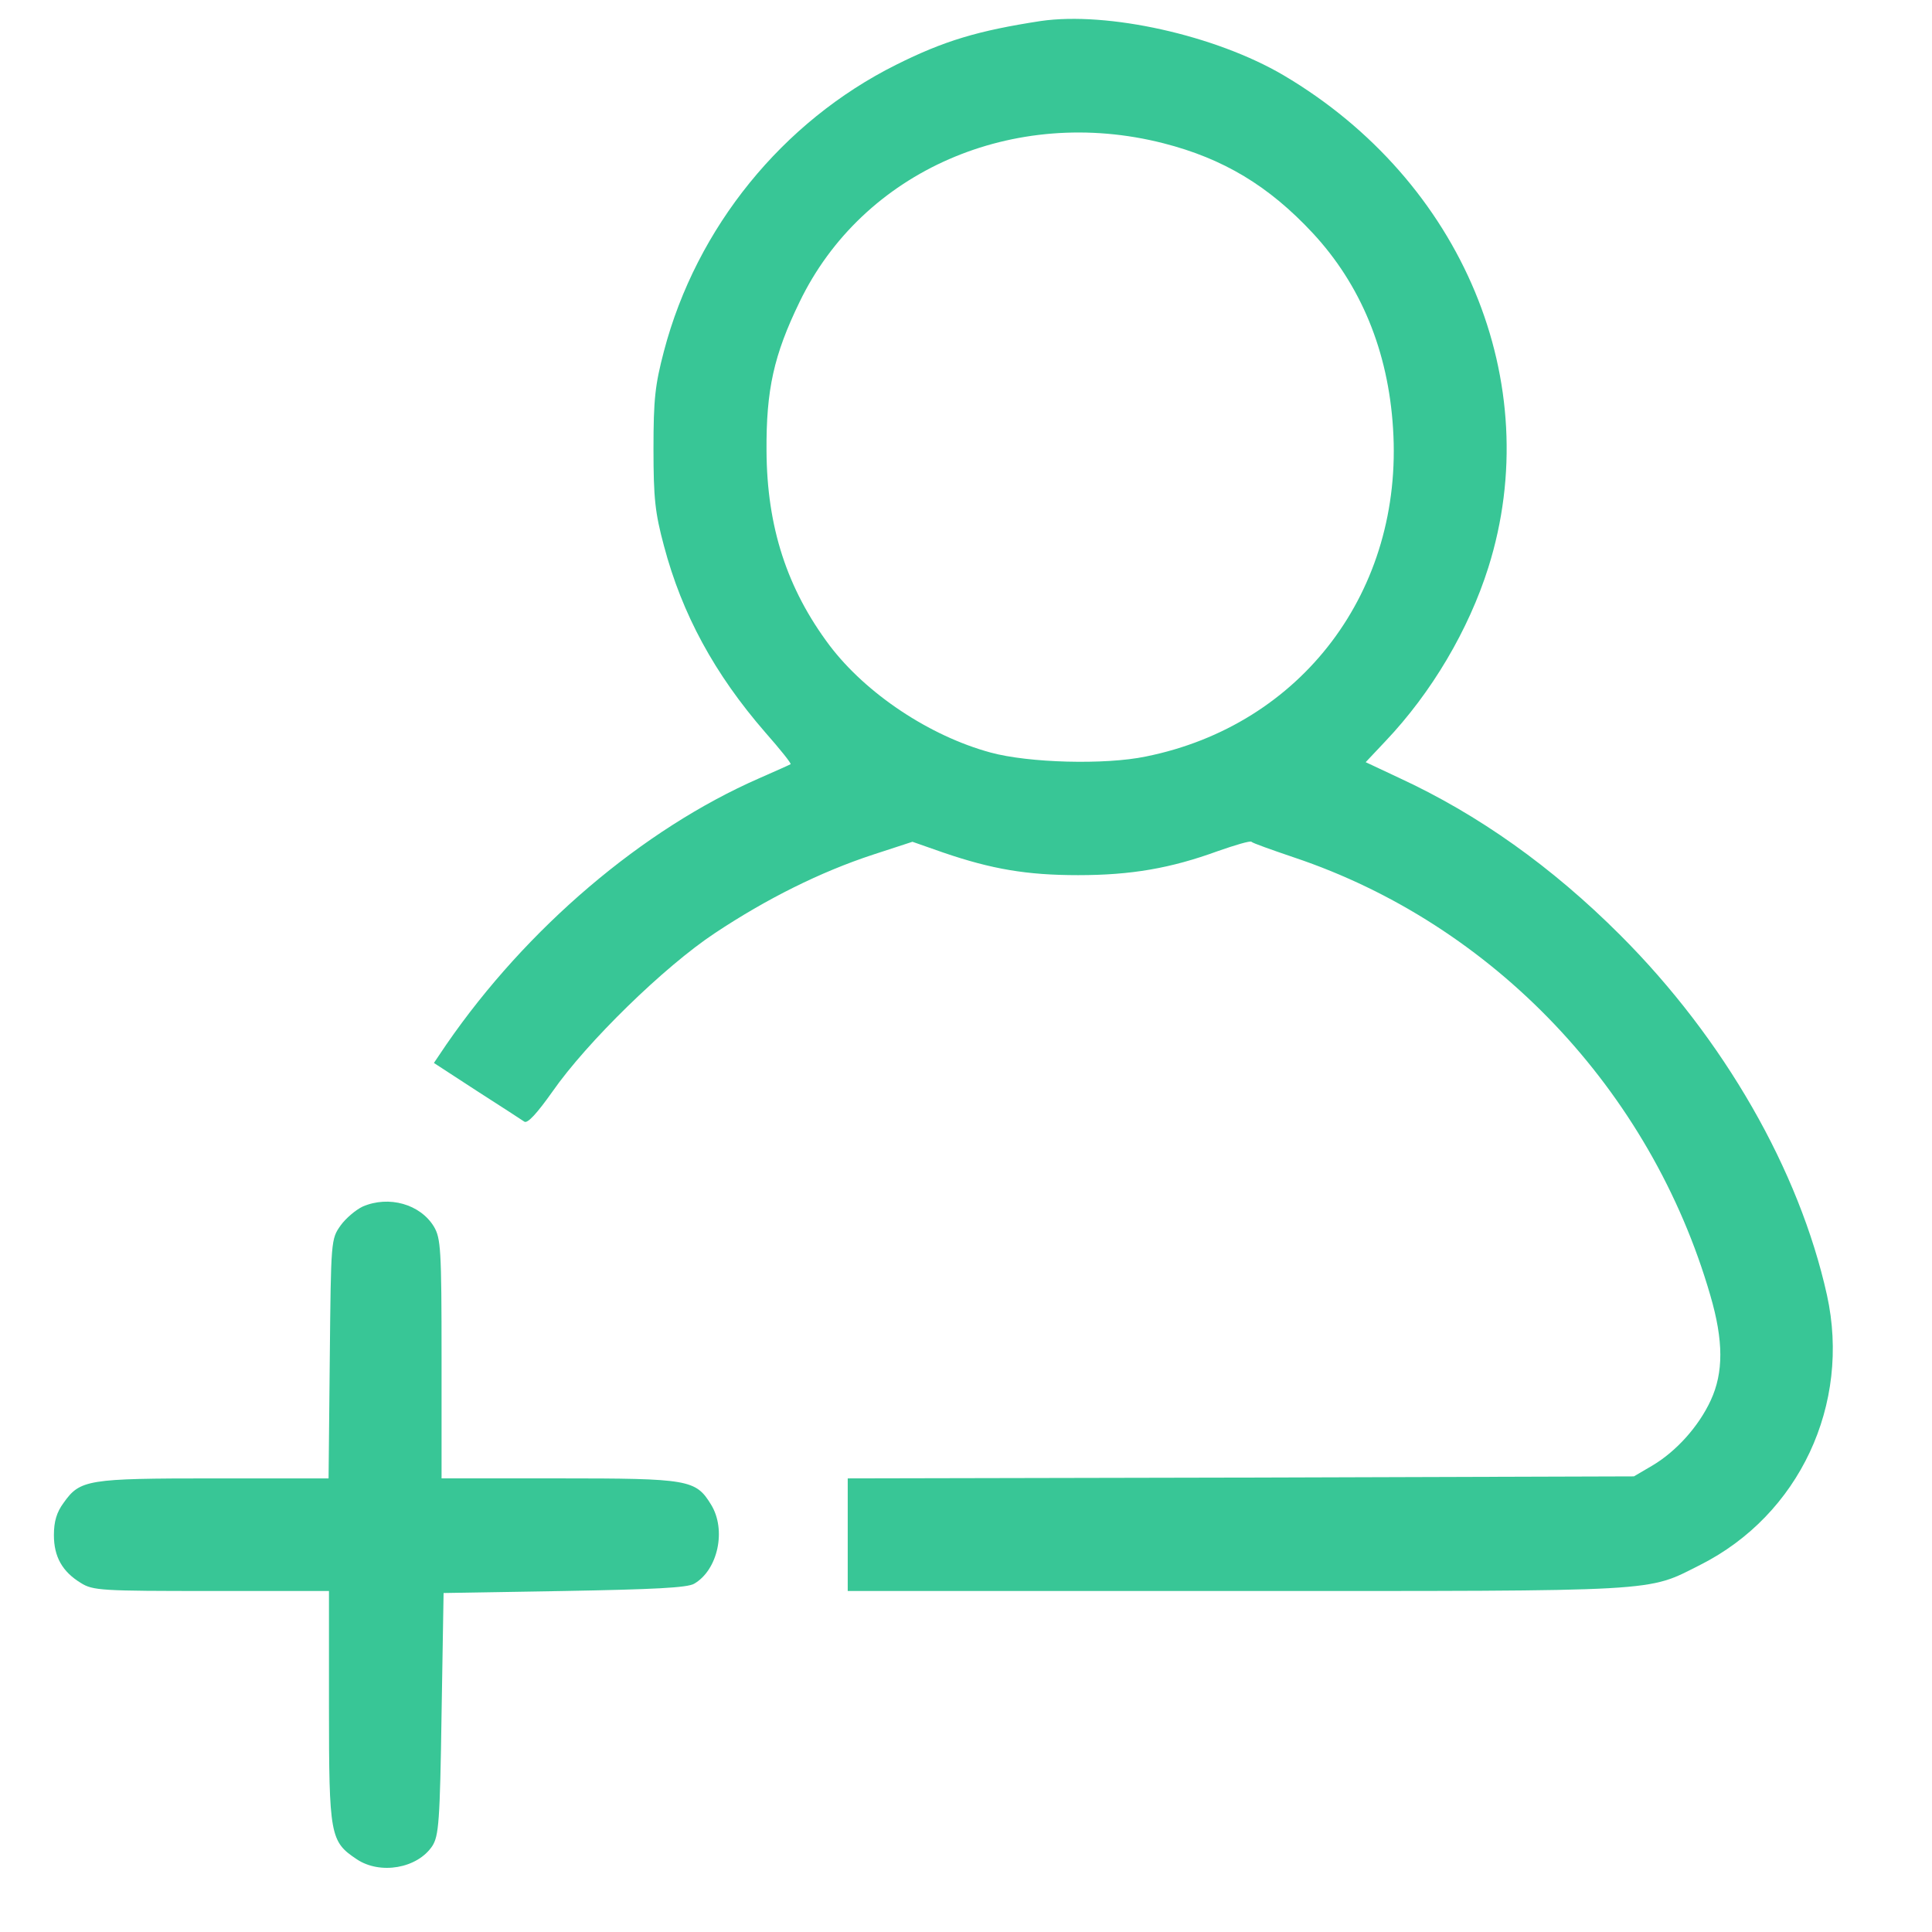 <!-- Generated by IcoMoon.io -->
<svg version="1.1" fill="#38c696" xmlns="http://www.w3.org/2000/svg" width="512" height="512" viewBox="0 0 1024 1024">
   <title></title>
   <g id="icomoon-ignore">
   </g>
   <g transform="translate(0,511) scale(0.1,-0.1)"><path d="M5516.2,4998.6c-332.5-51.1-511.5-104.4-767.3-232.3c-601.1-300.5-1057.2-861.1-1229.9-1517.6c-46.9-179-55.4-253.6-55.4-517.9c0-262.2,8.5-338.9,55.4-513.7c95.9-362.3,268.6-679.9,537.1-989c78.9-89.5,138.5-164.1,134.3-168.4c-2.1-2.1-78.9-36.2-166.2-74.6c-618.1-270.7-1232-792.9-1658.3-1411l-66.1-98l225.9-147.1c125.8-81,238.7-153.4,253.6-164.1c17-10.7,66.1,42.6,149.2,159.9c181.2,260,590.4,660.7,861.1,839.8c272.8,181.2,558.4,324,837.7,415.6l208.9,68.2l164.1-57.5c255.8-87.4,441.2-119.4,714-119.4c281.4,0,490.2,36.2,741.8,127.9c91.7,32,170.5,55.4,176.9,49c4.3-6.4,106.6-42.6,225.9-83.1C7914.1,211.4,8749.7-666.8,9065.1-1756c70.3-240.8,70.3-409.2,2.1-556.3c-63.9-138.5-183.3-270.7-309.1-345.3l-98-57.5l-2082.5-6.4l-2084.5-4.3v-298.4v-298.4h2059c2276.4,0,2172-6.4,2459.7,138.5c524.3,264.3,799.3,850.4,671.4,1430.2c-147.1,662.9-545.7,1357.7-1095.6,1907.7c-362.3,362.3-752.4,639.4-1172.3,833.4l-176.9,83.1l104.4,110.8c245.1,257.9,441.2,590.4,545.6,920.8c309.1,980.5-136.4,2048.3-1084.9,2608.9C6441.3,4924,5870.1,5049.8,5516.2,4998.6z M6166.3,4350.7c317.6-81,558.4-225.9,790.8-475.3c255.8-275,400.7-626.7,426.3-1035.9c55.4-859-483.8-1573-1310.8-1739.3c-215.3-44.8-620.3-34.1-822.7,21.3c-321.9,87.4-658.6,311.2-852.6,567c-225.9,300.5-332.5,628.8-334.6,1031.6c-2.1,324,38.4,507.3,174.8,788.6C4572,4203.6,5373.4,4553.1,6166.3,4350.7z"/><path d="M1922.6-1284.9c-36.2-17-89.5-61.8-117.2-100.2c-51.2-72.5-51.2-76.7-57.5-705.5l-6.4-635.2H1134c-671.4,0-709.8-6.4-797.2-130c-36.2-49-51.1-98-51.1-170.5c0-115.1,44.8-194,142.8-253.7c64-40.5,110.8-42.6,692.7-42.6h622.4v-611.7c0-686.3,6.4-716.2,147.1-810c123.6-83.1,321.9-49,400.7,70.3c34.1,53.3,40.5,127.9,49,701.3l10.7,639.4l639.4,10.7c473.2,8.5,652.2,17.1,688.5,38.4c125.8,72.5,172.6,285.6,89.5,419.9c-81,132.2-117.2,138.6-807.8,138.6h-620.3v635.2c0,581.9-4.3,637.3-40.5,699.1C2227.4-1272.1,2061.2-1225.2,1922.6-1284.9z"/></g>
   </svg>
   